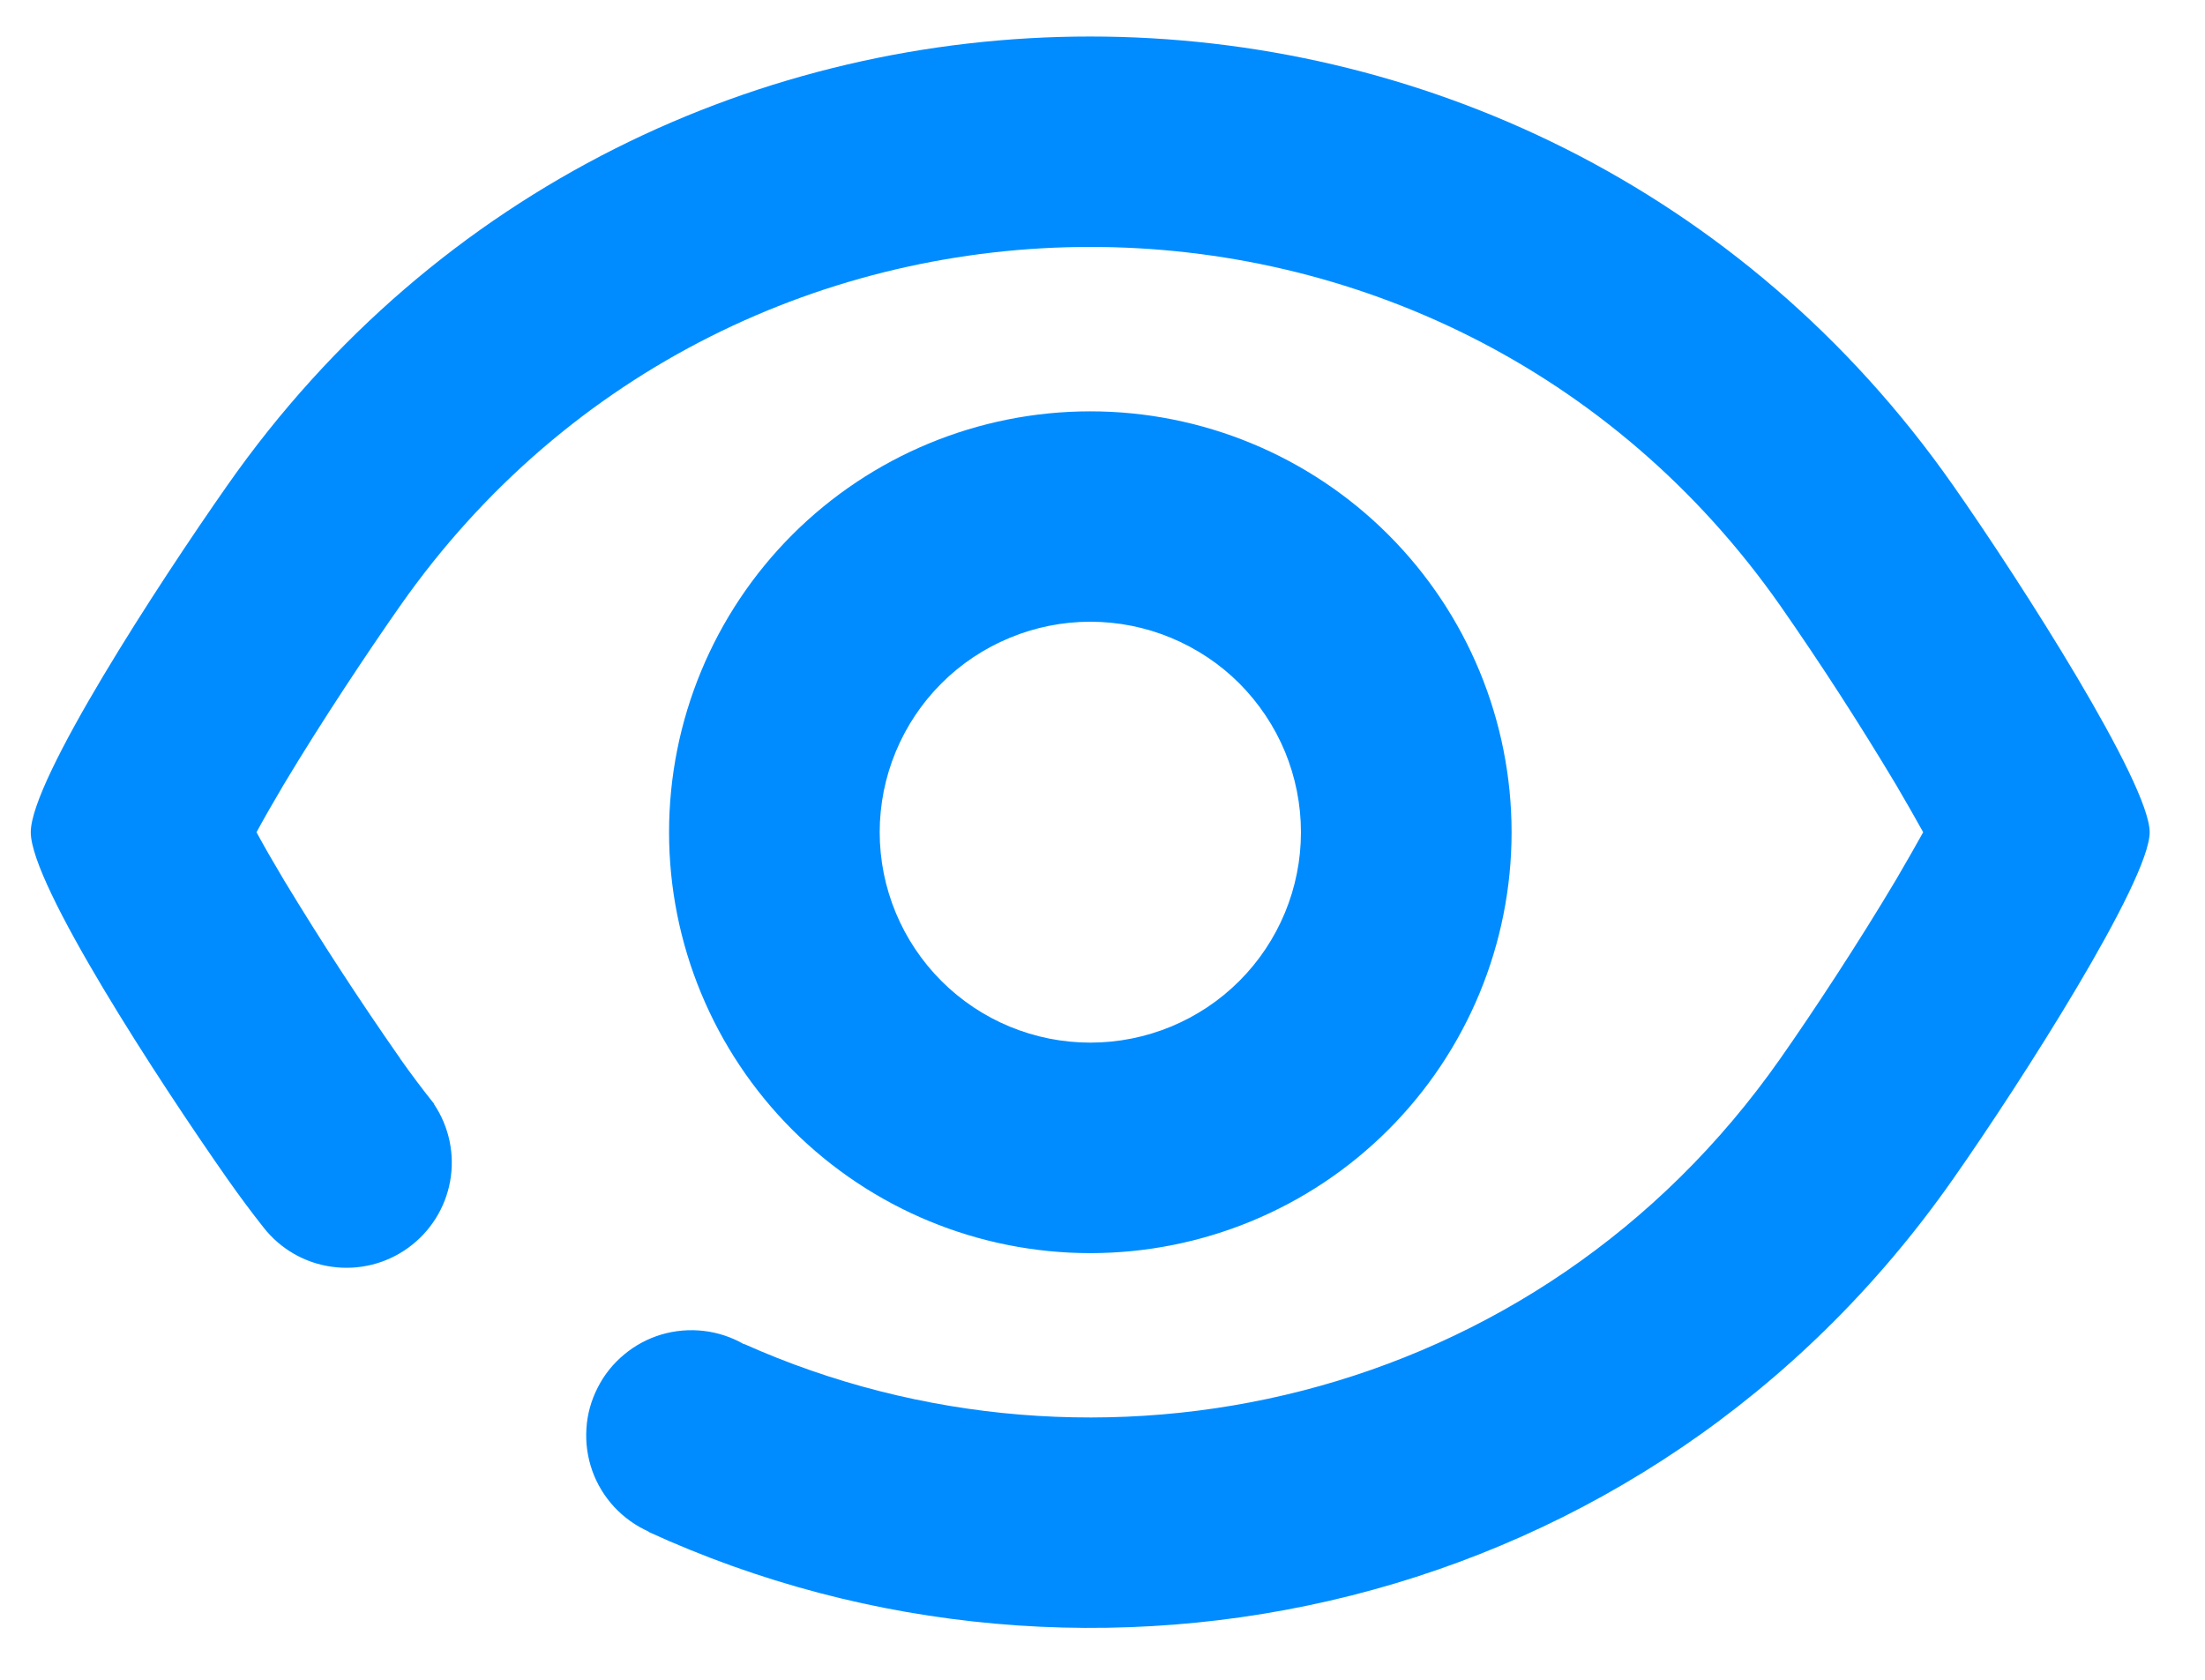 <svg width="21" height="16" viewBox="0 0 21 16" fill="none" xmlns="http://www.w3.org/2000/svg">
<path d="M3.81 10.082C3.916 10.232 4.024 10.376 4.136 10.516L4.134 10.518C4.278 10.733 4.333 10.996 4.287 11.251C4.241 11.506 4.098 11.733 3.888 11.885C3.679 12.037 3.418 12.102 3.161 12.066C2.904 12.031 2.671 11.897 2.511 11.693C2.393 11.544 2.279 11.39 2.167 11.231C1.511 10.295 0.293 8.428 0.293 7.927C0.293 7.426 1.51 5.558 2.166 4.622C6.158 -1.077 14.607 -1.077 18.6 4.622C19.256 5.558 20.473 7.465 20.473 7.927C20.473 8.388 19.256 10.296 18.6 11.231C15.681 15.4 10.377 16.519 6.176 14.591L6.177 14.588C6.053 14.533 5.941 14.452 5.849 14.353C5.757 14.253 5.685 14.135 5.64 14.007C5.595 13.879 5.576 13.743 5.585 13.607C5.593 13.471 5.63 13.339 5.692 13.218C5.753 13.096 5.839 12.989 5.944 12.902C6.048 12.815 6.169 12.75 6.3 12.711C6.43 12.673 6.567 12.661 6.703 12.677C6.838 12.693 6.968 12.736 7.086 12.804V12.801C10.436 14.3 14.637 13.393 16.956 10.082C17.26 9.649 17.7 8.981 18.057 8.38C18.155 8.213 18.242 8.06 18.316 7.927C18.242 7.794 18.155 7.64 18.057 7.474C17.71 6.894 17.343 6.326 16.957 5.772C13.764 1.212 7.004 1.212 3.81 5.772C3.501 6.213 3.062 6.873 2.707 7.465C2.606 7.636 2.516 7.792 2.443 7.927C2.516 8.062 2.606 8.218 2.708 8.389C3.057 8.965 3.425 9.53 3.811 10.082H3.81ZM12.39 7.927C12.39 7.664 12.338 7.403 12.238 7.16C12.137 6.917 11.989 6.696 11.803 6.509C11.617 6.323 11.395 6.176 11.152 6.075C10.909 5.974 10.648 5.922 10.384 5.922C10.121 5.922 9.86 5.974 9.617 6.075C9.373 6.176 9.152 6.323 8.966 6.509C8.779 6.696 8.632 6.917 8.531 7.16C8.43 7.403 8.378 7.664 8.378 7.927C8.378 8.458 8.59 8.968 8.966 9.344C9.342 9.72 9.852 9.931 10.384 9.931C10.916 9.931 11.427 9.72 11.803 9.344C12.179 8.968 12.39 8.458 12.39 7.927ZM14.396 7.927C14.396 8.99 13.974 10.01 13.221 10.762C12.469 11.514 11.448 11.936 10.384 11.936C9.32 11.936 8.3 11.514 7.547 10.762C6.795 10.01 6.372 8.99 6.372 7.927C6.372 6.864 6.795 5.844 7.547 5.092C8.3 4.34 9.32 3.918 10.384 3.918C11.448 3.918 12.469 4.34 13.221 5.092C13.974 5.844 14.396 6.864 14.396 7.927Z" fill="#008CFF"/>
</svg>
